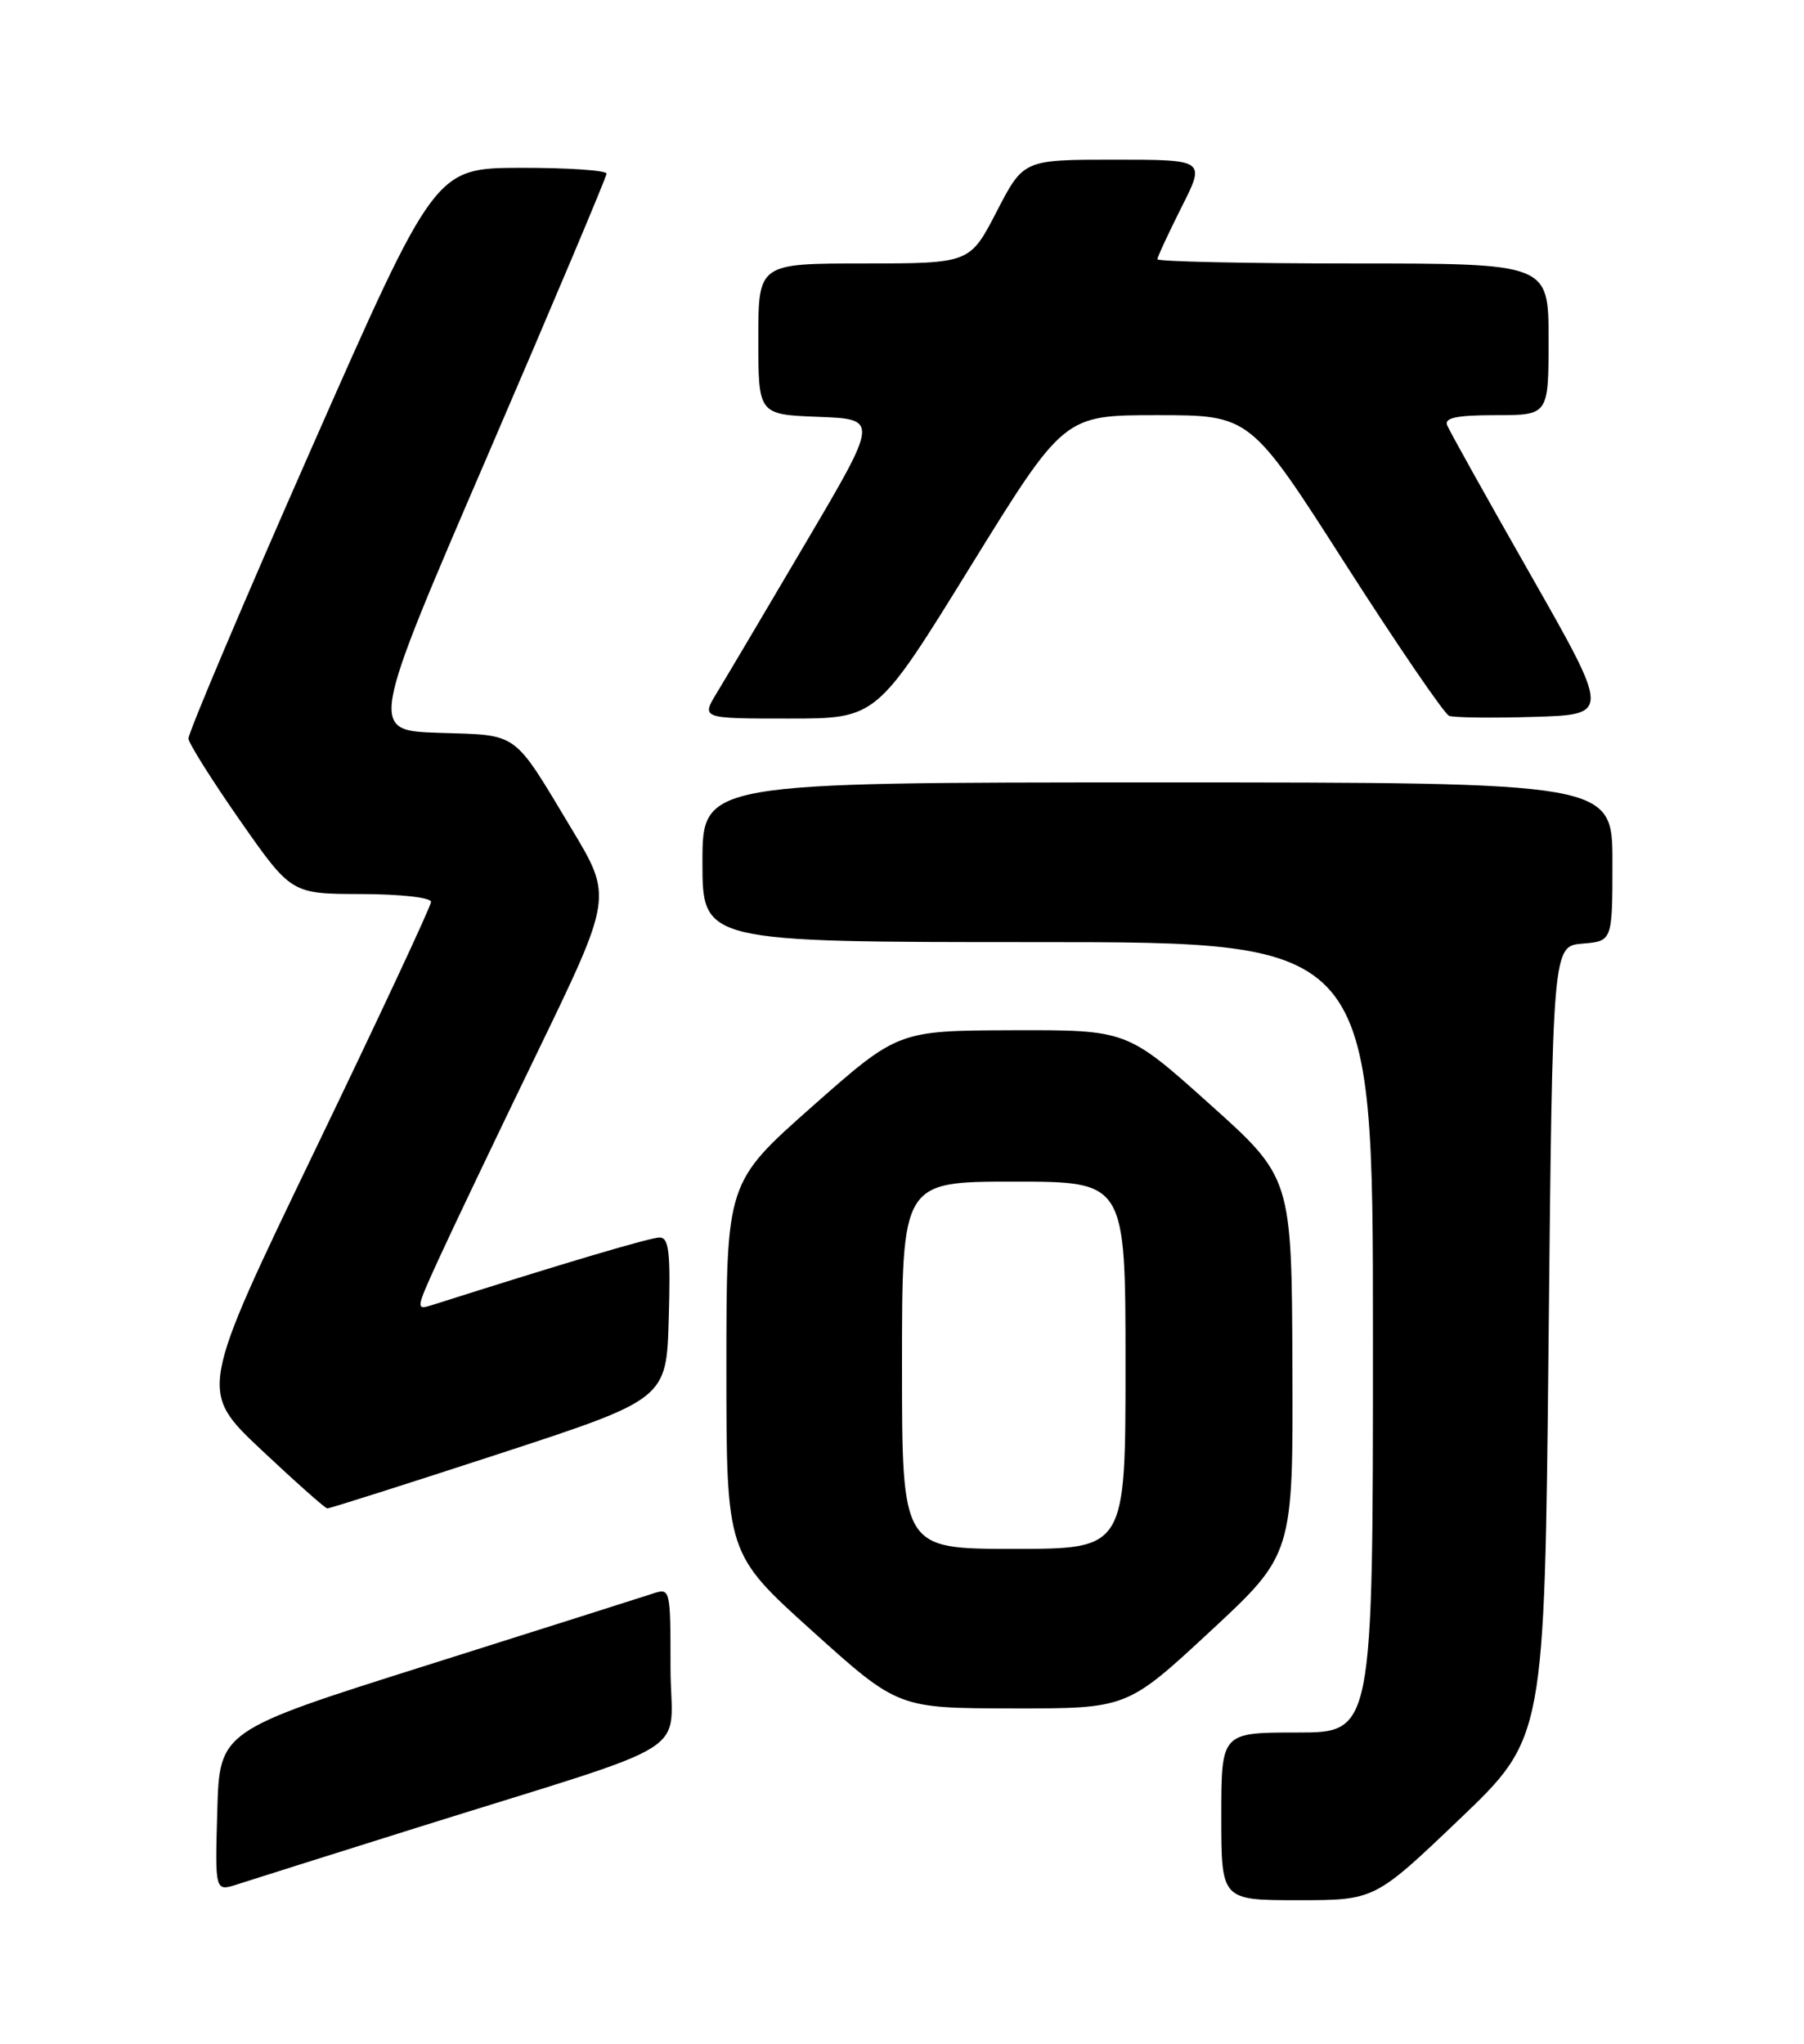 <?xml version="1.0" encoding="UTF-8" standalone="no"?>
<!DOCTYPE svg PUBLIC "-//W3C//DTD SVG 1.1//EN" "http://www.w3.org/Graphics/SVG/1.1/DTD/svg11.dtd" >
<svg xmlns="http://www.w3.org/2000/svg" xmlns:xlink="http://www.w3.org/1999/xlink" version="1.1" viewBox="0 0 226 256">
 <g >
 <path fill="currentColor"
d=" M 182.86 227.84 C 193.50 217.68 193.50 217.68 194.00 168.09 C 194.50 118.50 194.50 118.50 198.25 118.19 C 202.00 117.88 202.00 117.88 202.00 107.94 C 202.00 98.00 202.00 98.00 145.00 98.00 C 88.00 98.00 88.00 98.00 88.00 108.00 C 88.00 118.00 88.00 118.00 130.00 118.00 C 172.00 118.00 172.00 118.00 172.00 167.50 C 172.00 217.00 172.00 217.00 162.50 217.00 C 153.00 217.00 153.00 217.00 153.00 227.50 C 153.00 238.00 153.00 238.00 162.61 238.00 C 172.22 238.00 172.22 238.00 182.86 227.84 Z  M 52.00 228.99 C 88.27 217.61 84.00 220.30 84.00 208.85 C 84.00 198.94 83.98 198.87 81.75 199.61 C 80.51 200.02 67.80 204.05 53.50 208.57 C 27.50 216.78 27.50 216.78 27.22 226.85 C 26.93 236.92 26.93 236.92 29.72 236.02 C 31.25 235.52 41.27 232.36 52.00 228.99 Z  M 151.59 204.35 C 162.00 194.69 162.00 194.69 161.91 171.10 C 161.82 147.50 161.82 147.50 151.50 138.25 C 141.18 129.00 141.18 129.00 126.84 129.04 C 112.50 129.09 112.50 129.09 101.75 138.59 C 91.00 148.10 91.00 148.10 91.00 171.34 C 91.00 194.59 91.00 194.59 101.75 204.28 C 112.50 213.96 112.50 213.96 126.84 213.98 C 141.18 214.00 141.18 214.00 151.59 204.35 Z  M 62.50 182.10 C 83.50 175.23 83.50 175.23 83.78 165.11 C 84.02 156.86 83.81 155.00 82.63 155.00 C 81.47 155.00 70.83 158.15 54.26 163.42 C 52.05 164.12 52.06 164.05 54.91 157.81 C 56.49 154.34 62.05 142.69 67.26 131.93 C 76.74 112.35 76.74 112.35 71.61 103.82 C 64.17 91.44 65.10 92.11 55.03 91.79 C 46.24 91.50 46.24 91.50 61.11 57.00 C 69.29 38.02 75.98 22.16 75.99 21.75 C 76.00 21.34 71.16 21.01 65.25 21.02 C 54.50 21.05 54.50 21.05 39.00 56.20 C 30.47 75.54 23.55 91.88 23.61 92.52 C 23.68 93.17 26.60 97.80 30.11 102.83 C 36.50 111.96 36.50 111.96 45.25 111.98 C 50.14 111.99 54.00 112.42 54.00 112.96 C 54.00 113.48 47.46 127.48 39.46 144.07 C 24.93 174.23 24.93 174.23 32.71 181.57 C 37.00 185.60 40.73 188.92 41.00 188.93 C 41.27 188.95 50.95 185.87 62.50 182.10 Z  M 121.55 71.00 C 133.29 52.00 133.29 52.00 144.96 52.00 C 156.62 52.00 156.62 52.00 168.53 70.62 C 175.09 80.86 180.94 89.42 181.54 89.66 C 182.15 89.89 186.93 89.95 192.18 89.79 C 201.71 89.50 201.71 89.50 191.75 72.00 C 186.27 62.38 181.56 53.94 181.29 53.25 C 180.92 52.33 182.51 52.00 187.39 52.00 C 194.00 52.00 194.00 52.00 194.00 42.50 C 194.00 33.00 194.00 33.00 169.50 33.00 C 156.03 33.00 145.00 32.76 145.00 32.47 C 145.00 32.18 146.36 29.26 148.01 25.97 C 151.03 20.00 151.03 20.00 139.62 20.00 C 128.22 20.00 128.22 20.00 124.86 26.50 C 121.50 32.99 121.50 32.99 108.25 33.00 C 95.00 33.00 95.00 33.00 95.00 42.46 C 95.00 51.92 95.00 51.92 102.53 52.21 C 110.07 52.50 110.07 52.50 100.93 68.00 C 95.91 76.53 90.91 84.96 89.82 86.75 C 87.84 90.00 87.84 90.00 98.83 90.00 C 109.82 90.00 109.82 90.00 121.55 71.00 Z  M 113.00 171.00 C 113.00 148.00 113.00 148.00 127.00 148.00 C 141.00 148.00 141.00 148.00 141.00 171.00 C 141.00 194.00 141.00 194.00 127.00 194.00 C 113.00 194.00 113.00 194.00 113.00 171.00 Z "/>
</g>
</svg>